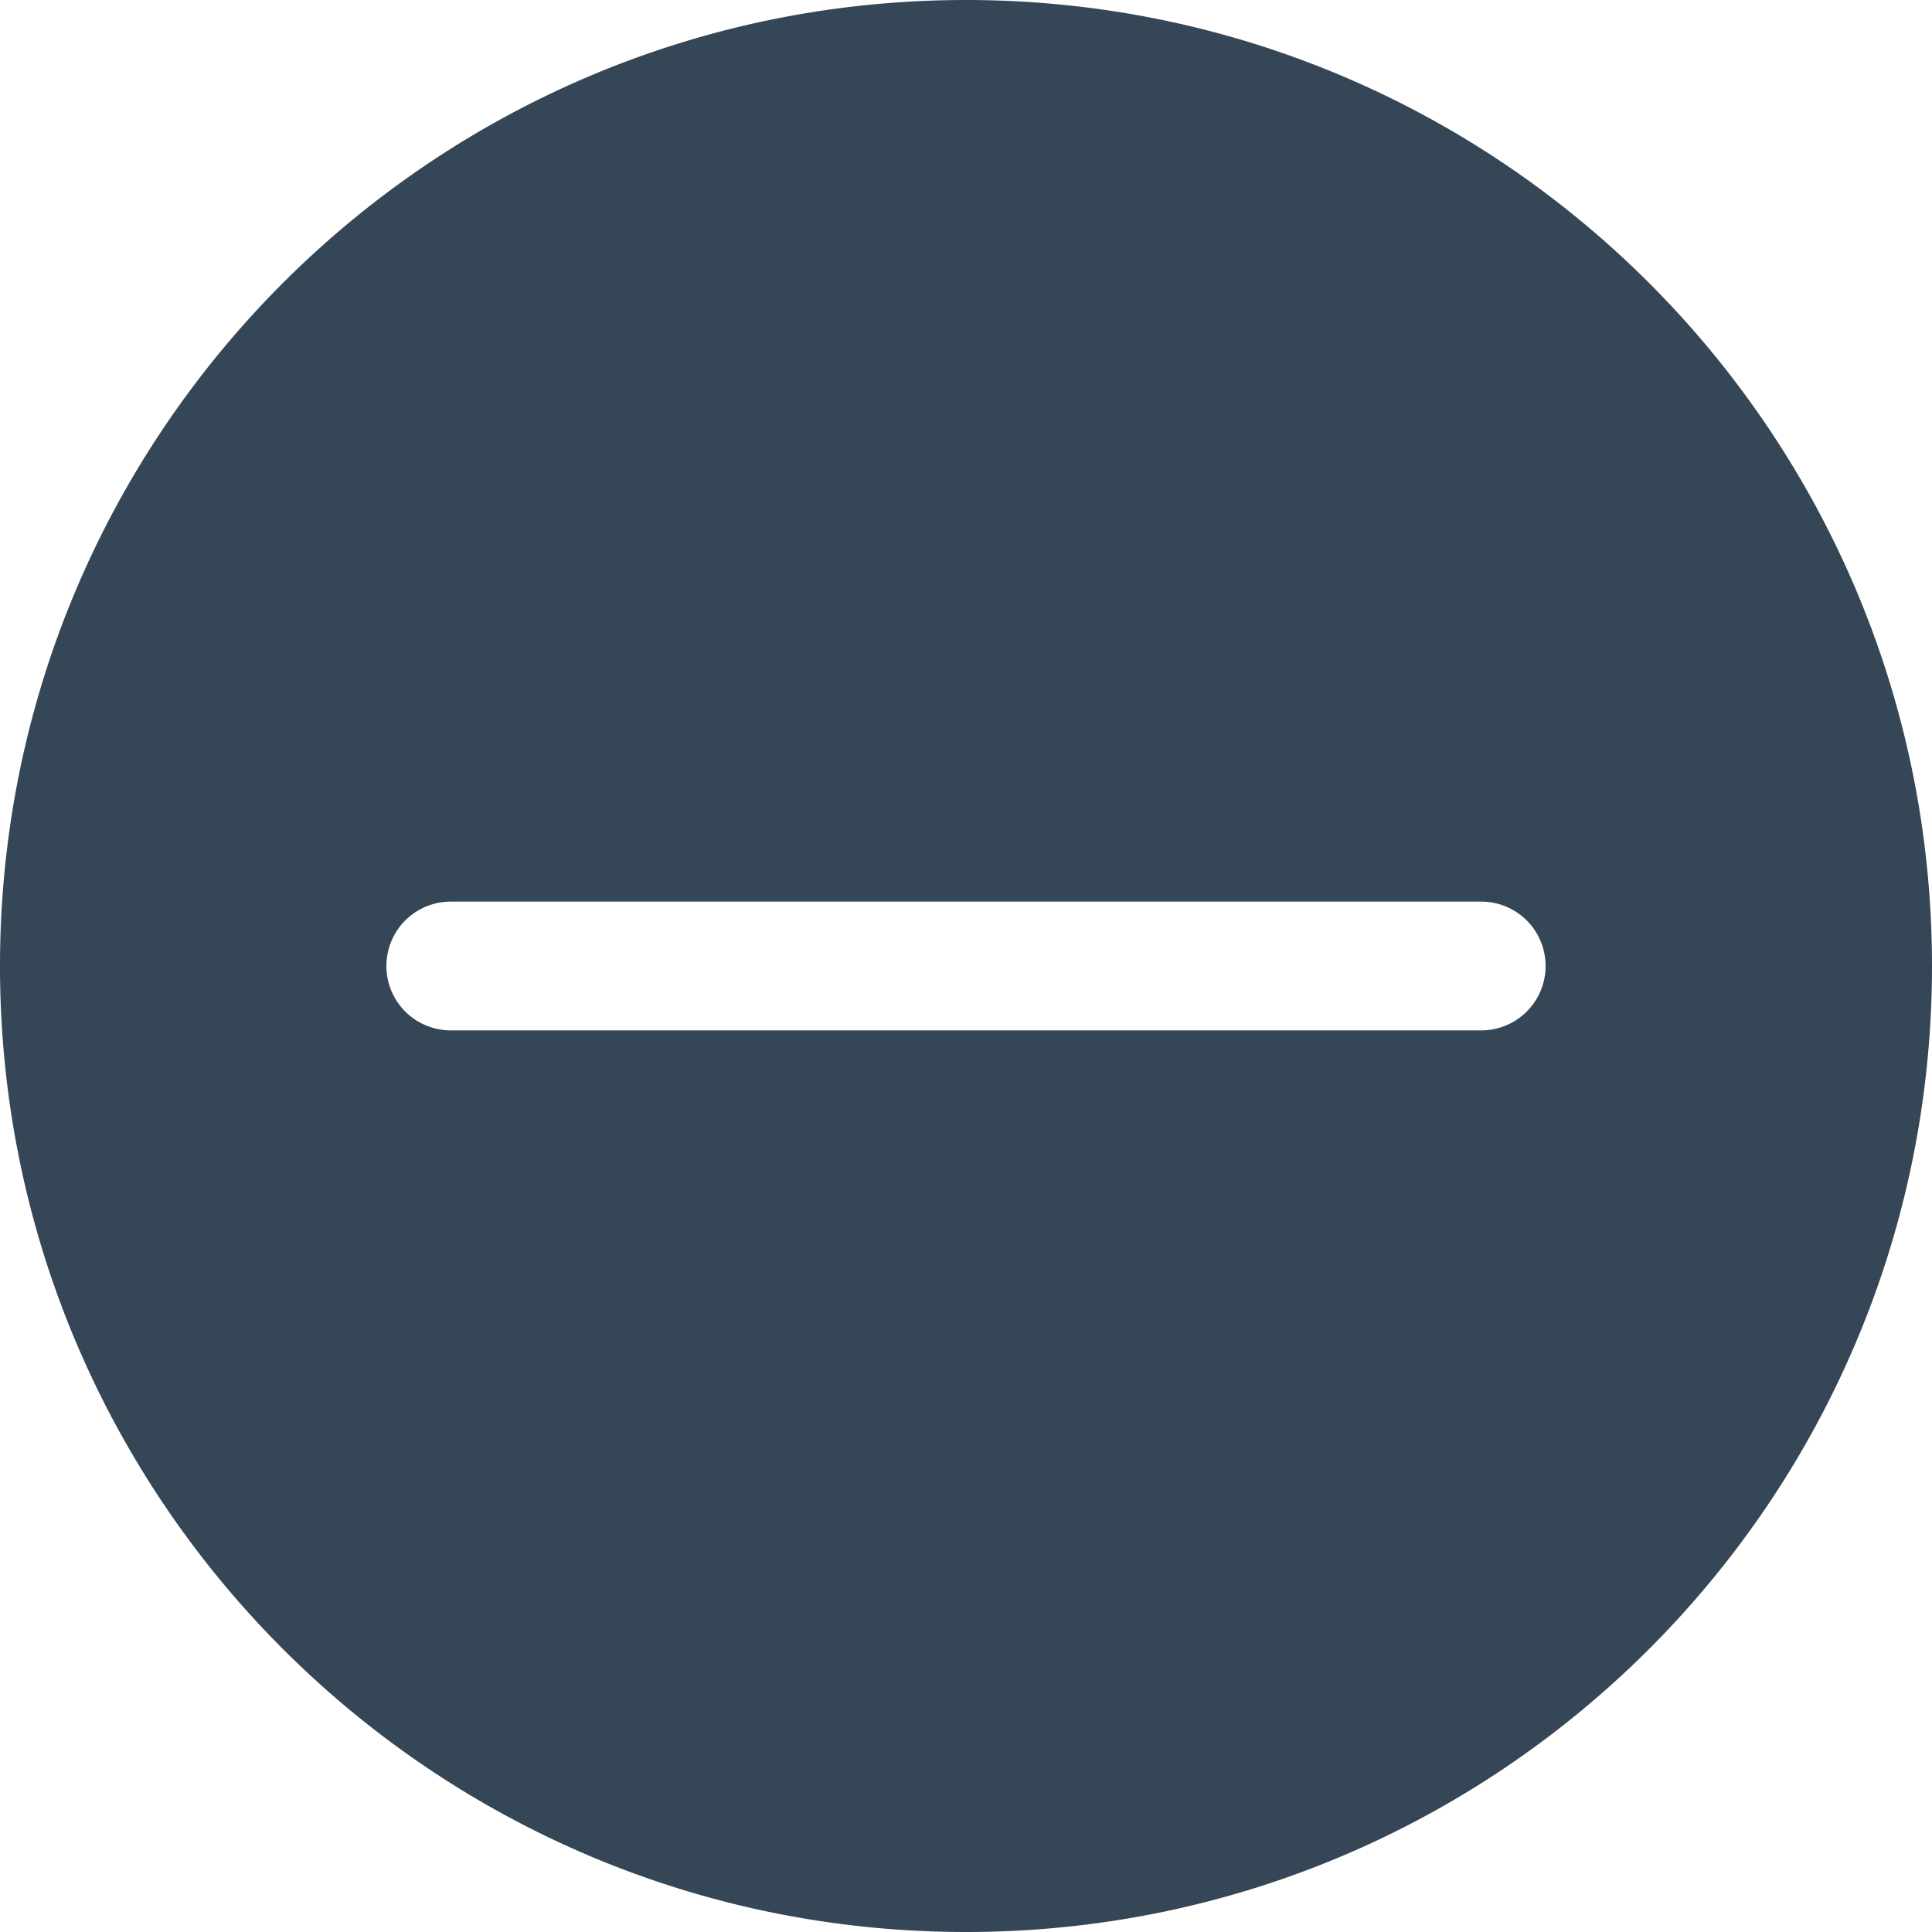 <svg xmlns="http://www.w3.org/2000/svg" width="30" height="30"><path fill="#354657" fill-rule="evenodd" d="M15 0C6.716 0 0 6.716 0 15c0 8.284 6.716 15 15 15 8.284 0 15-6.716 15-15 0-8.284-6.716-15-15-15m8 16H7a1 1 0 1 1 0-2h16a1 1 0 1 1 0 2"/></svg>